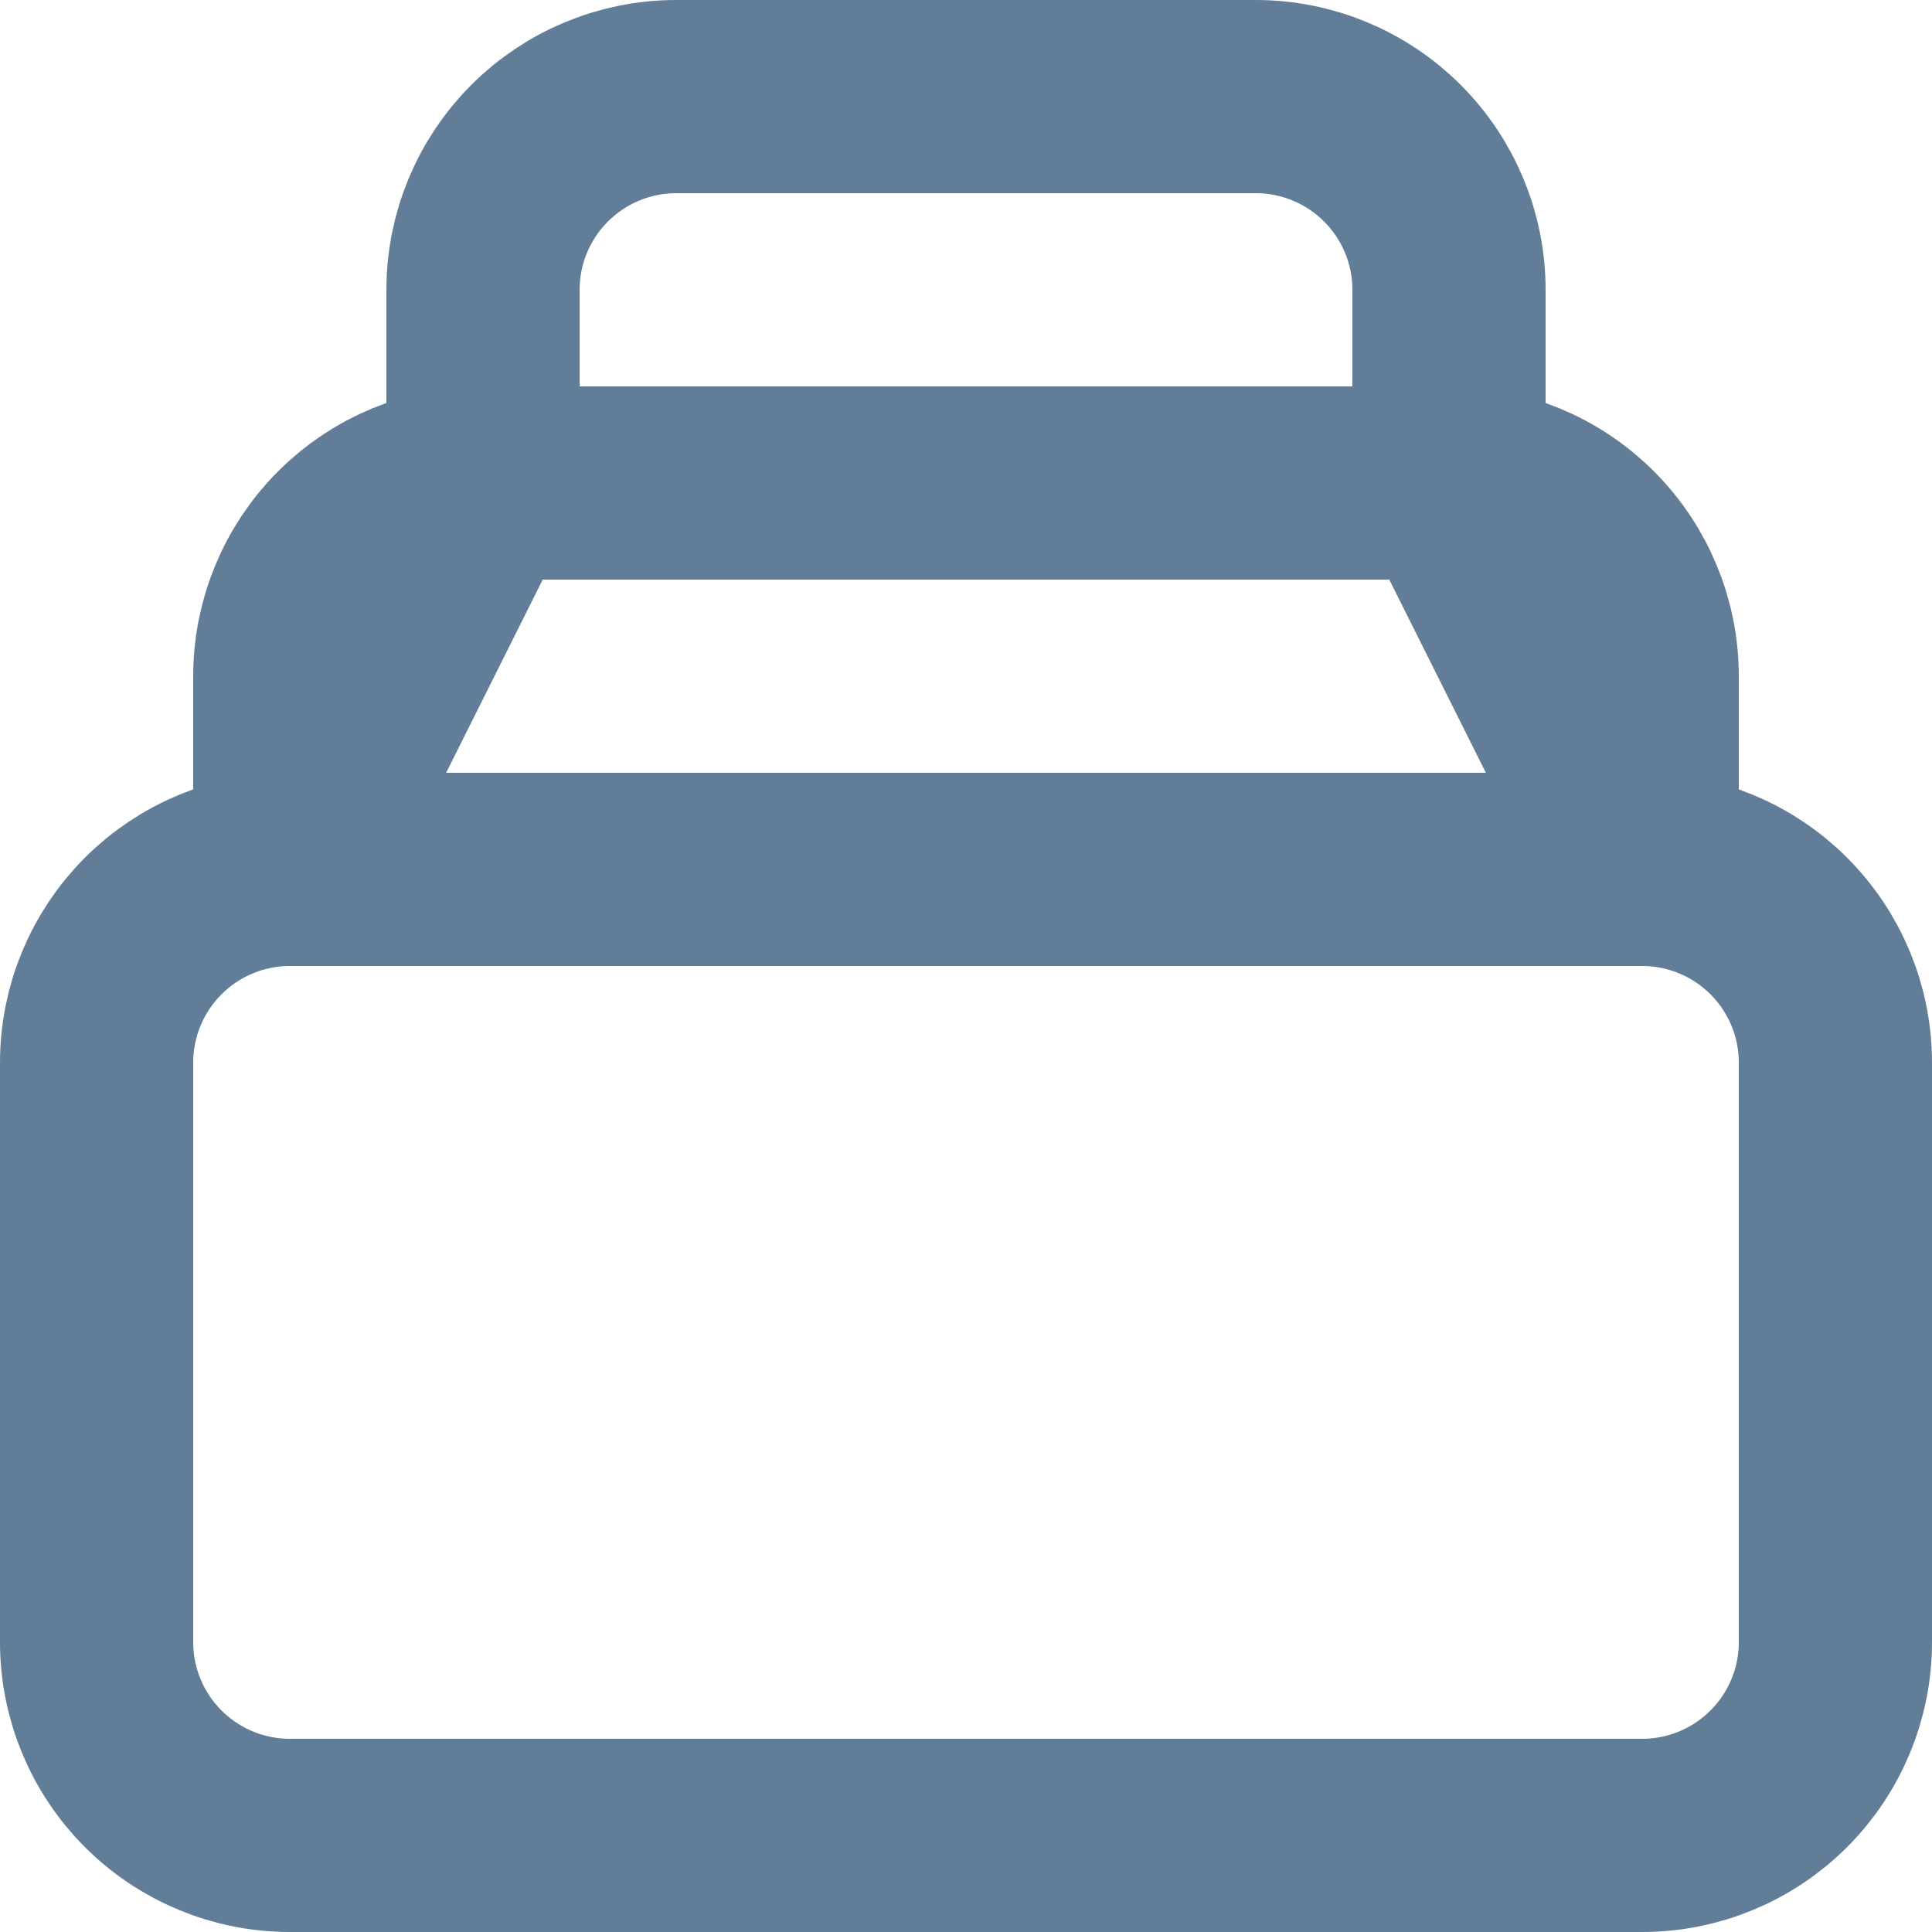 <svg width="20" height="20" viewBox="0 0 20 20" fill="none" xmlns="http://www.w3.org/2000/svg">
<path d="M17 9H3M17 9C17.53 9 18.039 9.211 18.414 9.586C18.789 9.961 19 10.47 19 11V17C19 17.53 18.789 18.039 18.414 18.414C18.039 18.789 17.53 19 17 19H3C2.47 19 1.961 18.789 1.586 18.414C1.211 18.039 1 17.53 1 17V11C1 10.47 1.211 9.961 1.586 9.586C1.961 9.211 2.47 9 3 9M17 9V7C17 6.47 16.789 5.961 16.414 5.586C16.039 5.211 15.53 5 15 5M17 9L15 5M3 9V7C3 6.47 3.211 5.961 3.586 5.586C3.961 5.211 4.47 5 5 5M3 9L5 5M15 5V3C15 2.47 14.789 1.961 14.414 1.586C14.039 1.211 13.53 1 13 1H7C6.47 1 5.961 1.211 5.586 1.586C5.211 1.961 5 2.47 5 3V5M15 5H5" stroke="#627D98" stroke-width="2" stroke-linecap="round" stroke-linejoin="round"/>
</svg>
